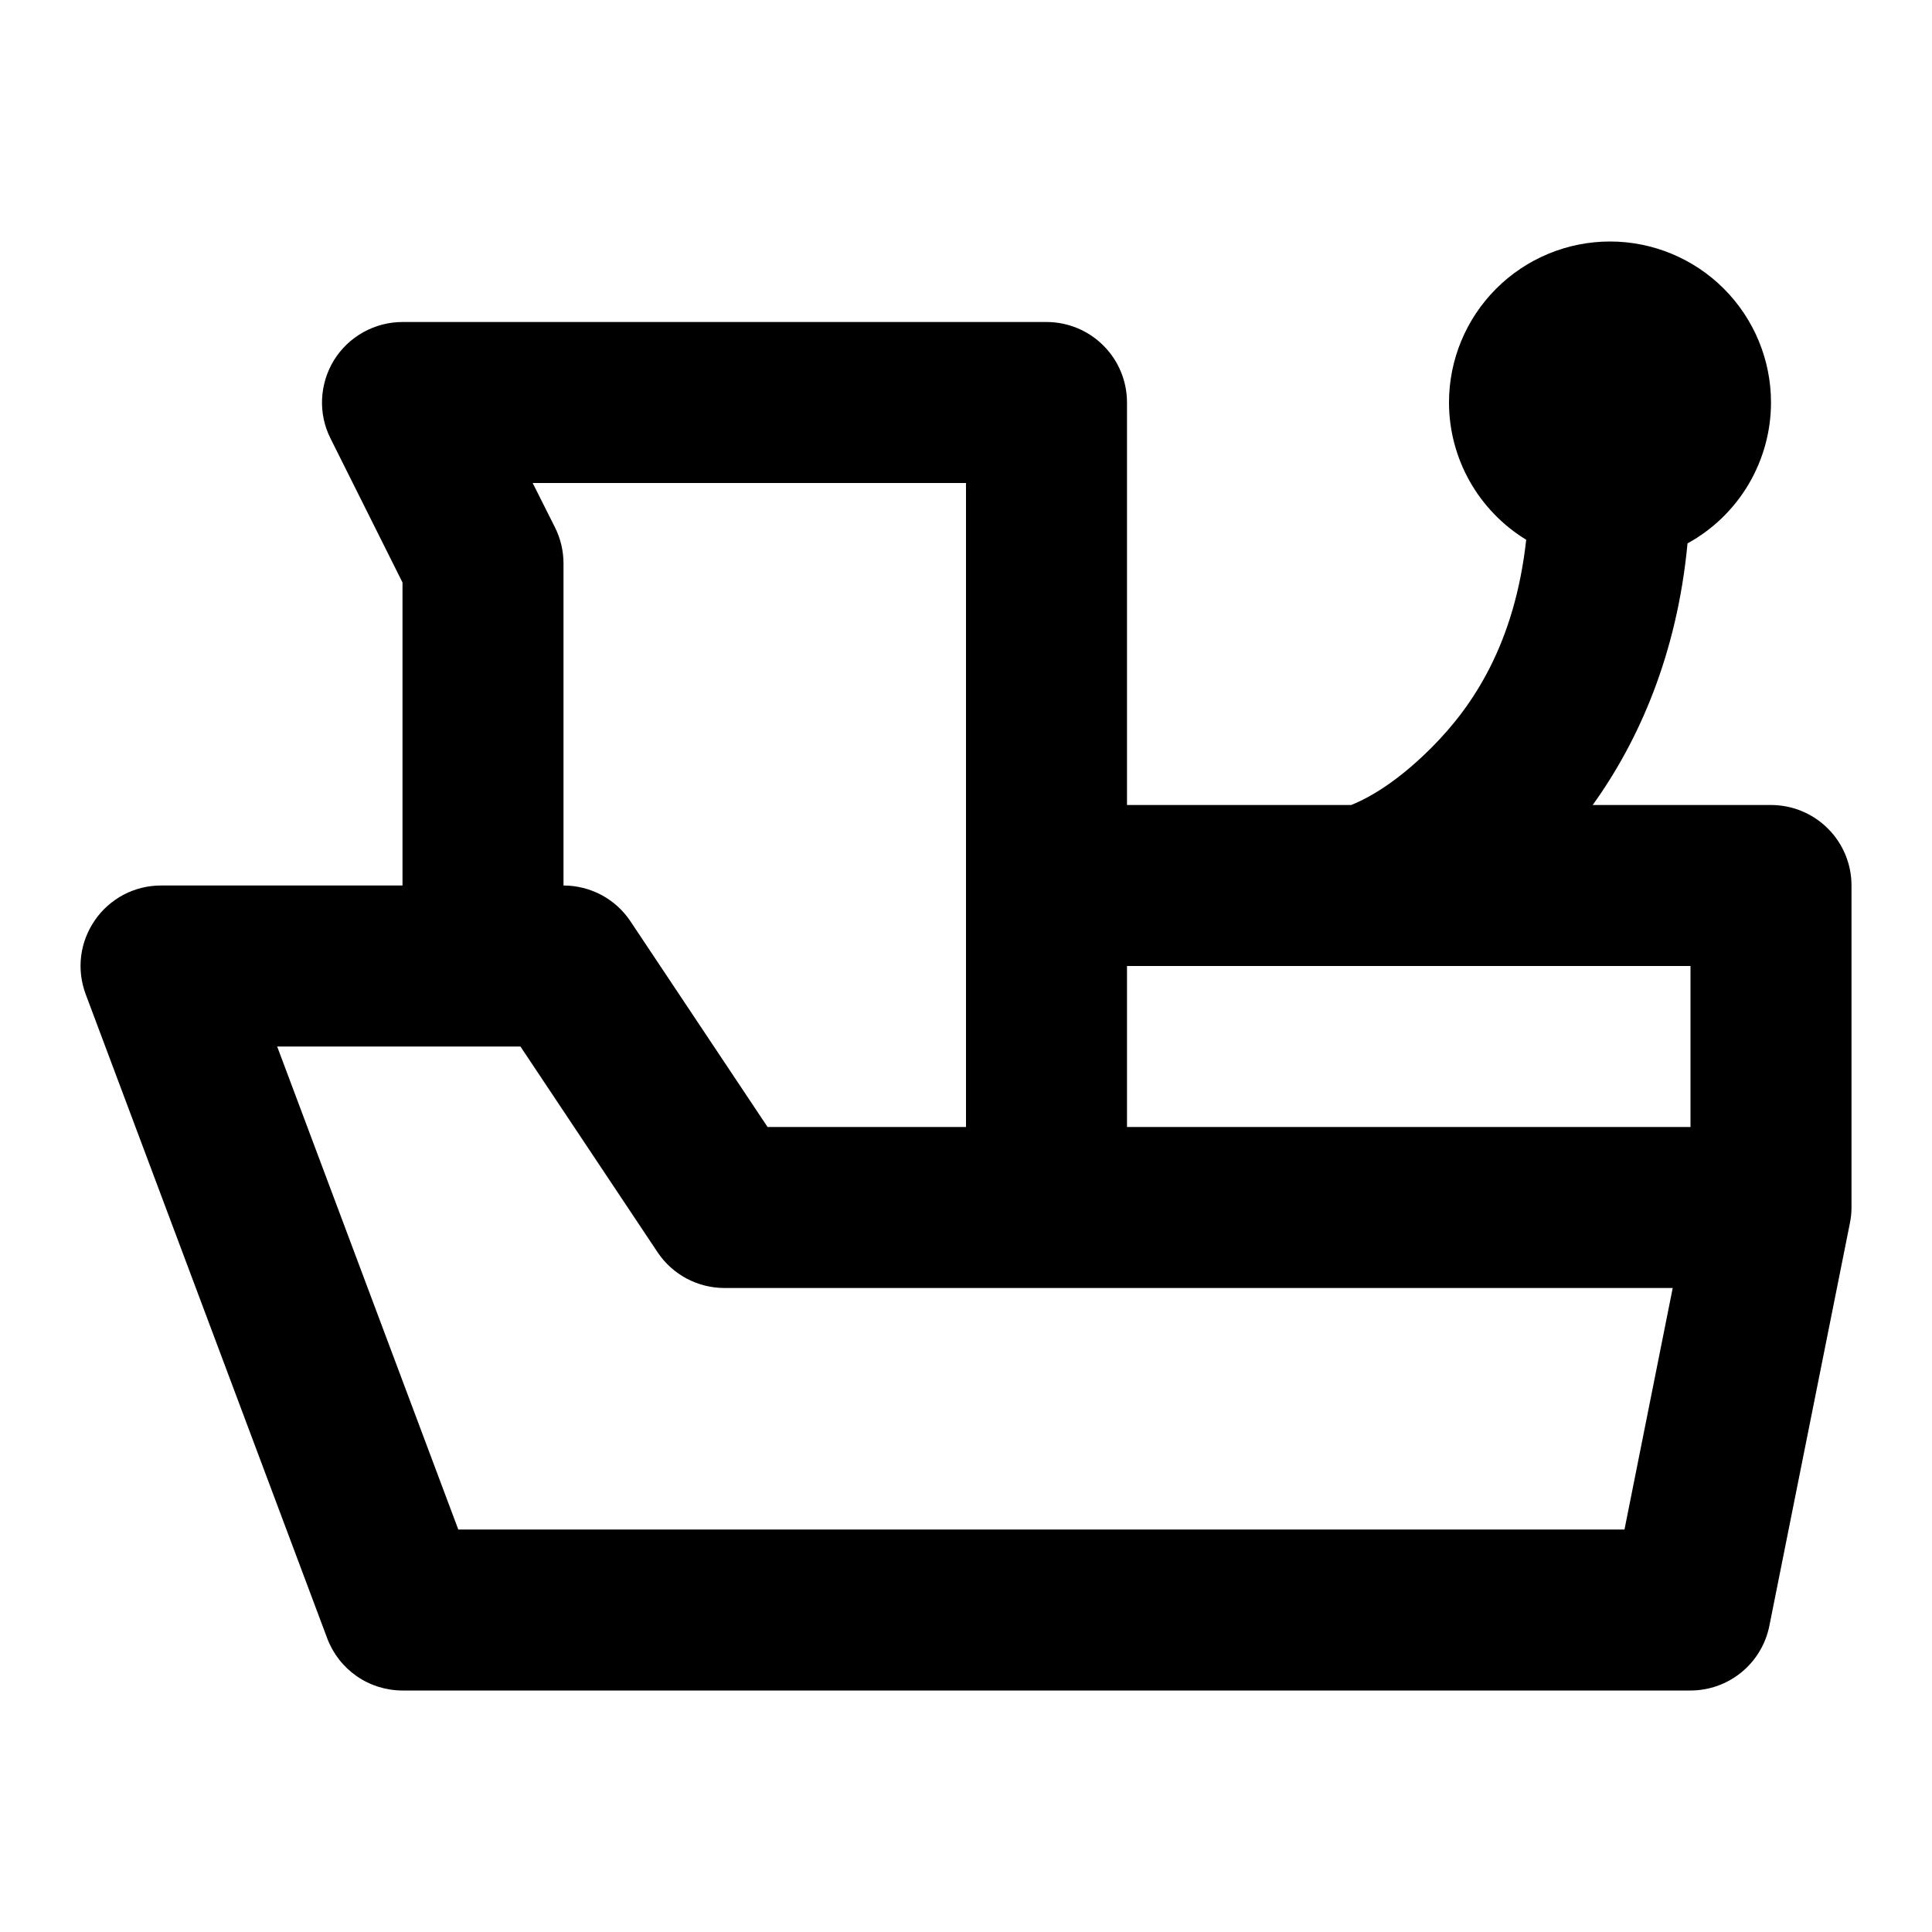<svg viewBox="0 0 24 24" xmlns="http://www.w3.org/2000/svg" fill="currentColor">
  <path
    d="M20 3C19.47 3 18.961 3.211 18.586 3.586C18.211 3.961 18 4.47 18 5C18 5.343 18.089 5.679 18.257 5.978C18.425 6.276 18.667 6.527 18.959 6.705C18.817 7.993 18.3 8.767 17.791 9.279C17.296 9.778 16.921 9.945 16.785 10H14V5C14 4.735 13.895 4.48 13.707 4.293C13.52 4.105 13.265 4 13 4H5C4.83 4 4.662 4.044 4.513 4.127C4.364 4.21 4.239 4.329 4.149 4.474C4.06 4.619 4.009 4.785 4.001 4.955C3.993 5.125 4.029 5.295 4.106 5.447L5 7.236V11H2C1.839 11 1.679 11.039 1.536 11.114C1.393 11.19 1.27 11.298 1.179 11.431C1.087 11.564 1.028 11.717 1.008 11.877C0.988 12.037 1.008 12.2 1.065 12.352L4.065 20.352C4.136 20.542 4.264 20.706 4.431 20.822C4.598 20.938 4.797 21 5 21H21C21.231 21 21.455 20.92 21.634 20.773C21.813 20.626 21.935 20.422 21.98 20.195L22.98 15.195C22.993 15.131 23 15.066 23 15V11C23 10.735 22.895 10.48 22.707 10.293C22.52 10.105 22.265 10 22 10H19.785C20.355 9.208 20.833 8.131 20.963 6.75C21.277 6.578 21.538 6.325 21.721 6.017C21.903 5.709 22 5.358 22 5C22 4.47 21.789 3.961 21.414 3.586C21.039 3.211 20.53 3 20 3ZM6.617 6H12V14H9.535L7.832 11.445C7.741 11.308 7.617 11.196 7.472 11.118C7.327 11.041 7.165 11 7 11V7C7 6.845 6.964 6.692 6.895 6.553L6.617 6ZM14 12H21V14H14V12ZM3.443 13H6.465L8.168 15.555C8.259 15.692 8.383 15.804 8.528 15.882C8.673 15.959 8.835 16 9 16H20.779L20.18 19H5.693L3.443 13Z"
  />
</svg>
